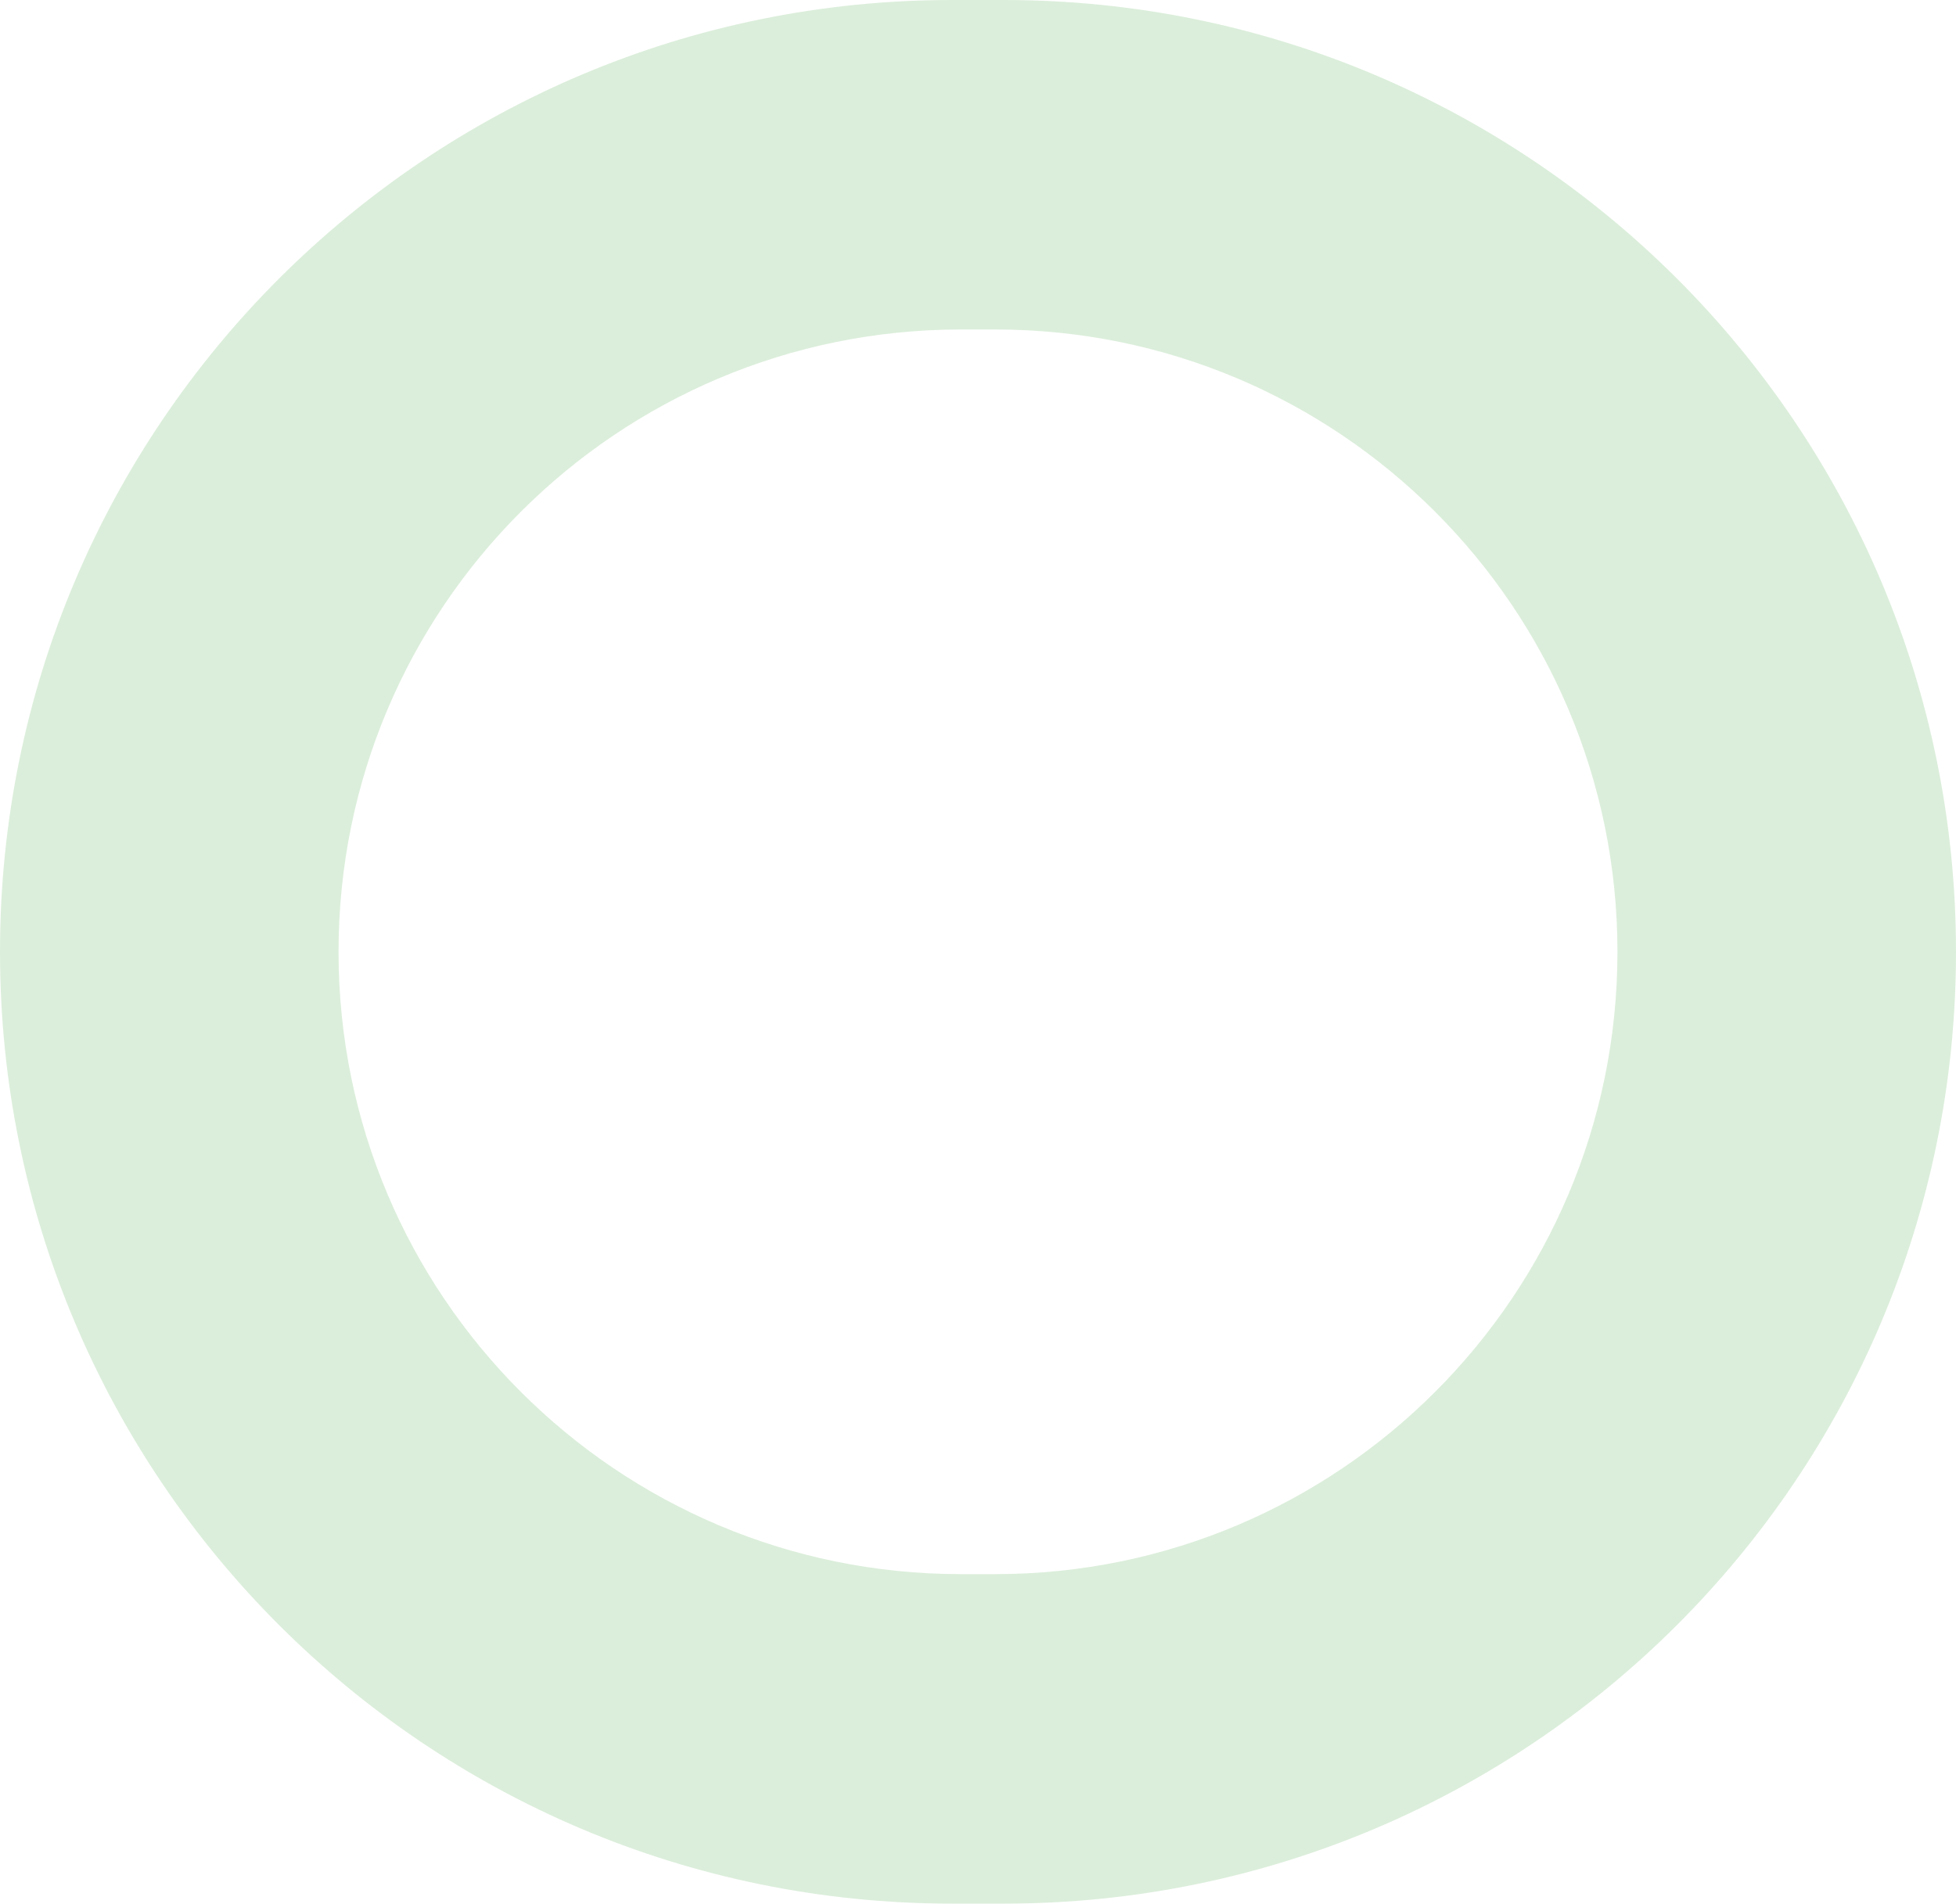 <svg width="986" height="960" viewBox="0 0 986 960" fill="none" xmlns="http://www.w3.org/2000/svg">
<path opacity="0.2" fill-rule="evenodd" clip-rule="evenodd" d="M479.888 0C214.853 0 0 214.853 0 479.888C0 744.923 214.853 959.777 479.888 959.777H506.112C771.147 959.777 986 744.923 986 479.888C986 214.853 771.147 0 506.112 0H479.888ZM484.425 166.114C311.133 166.114 170.652 306.595 170.652 479.887C170.652 653.18 311.134 793.661 484.426 793.661H501.572C674.864 793.661 815.345 653.18 815.345 479.887C815.345 306.595 674.863 166.114 501.571 166.114H484.425Z" fill="#4EAC4C"/>
</svg>
